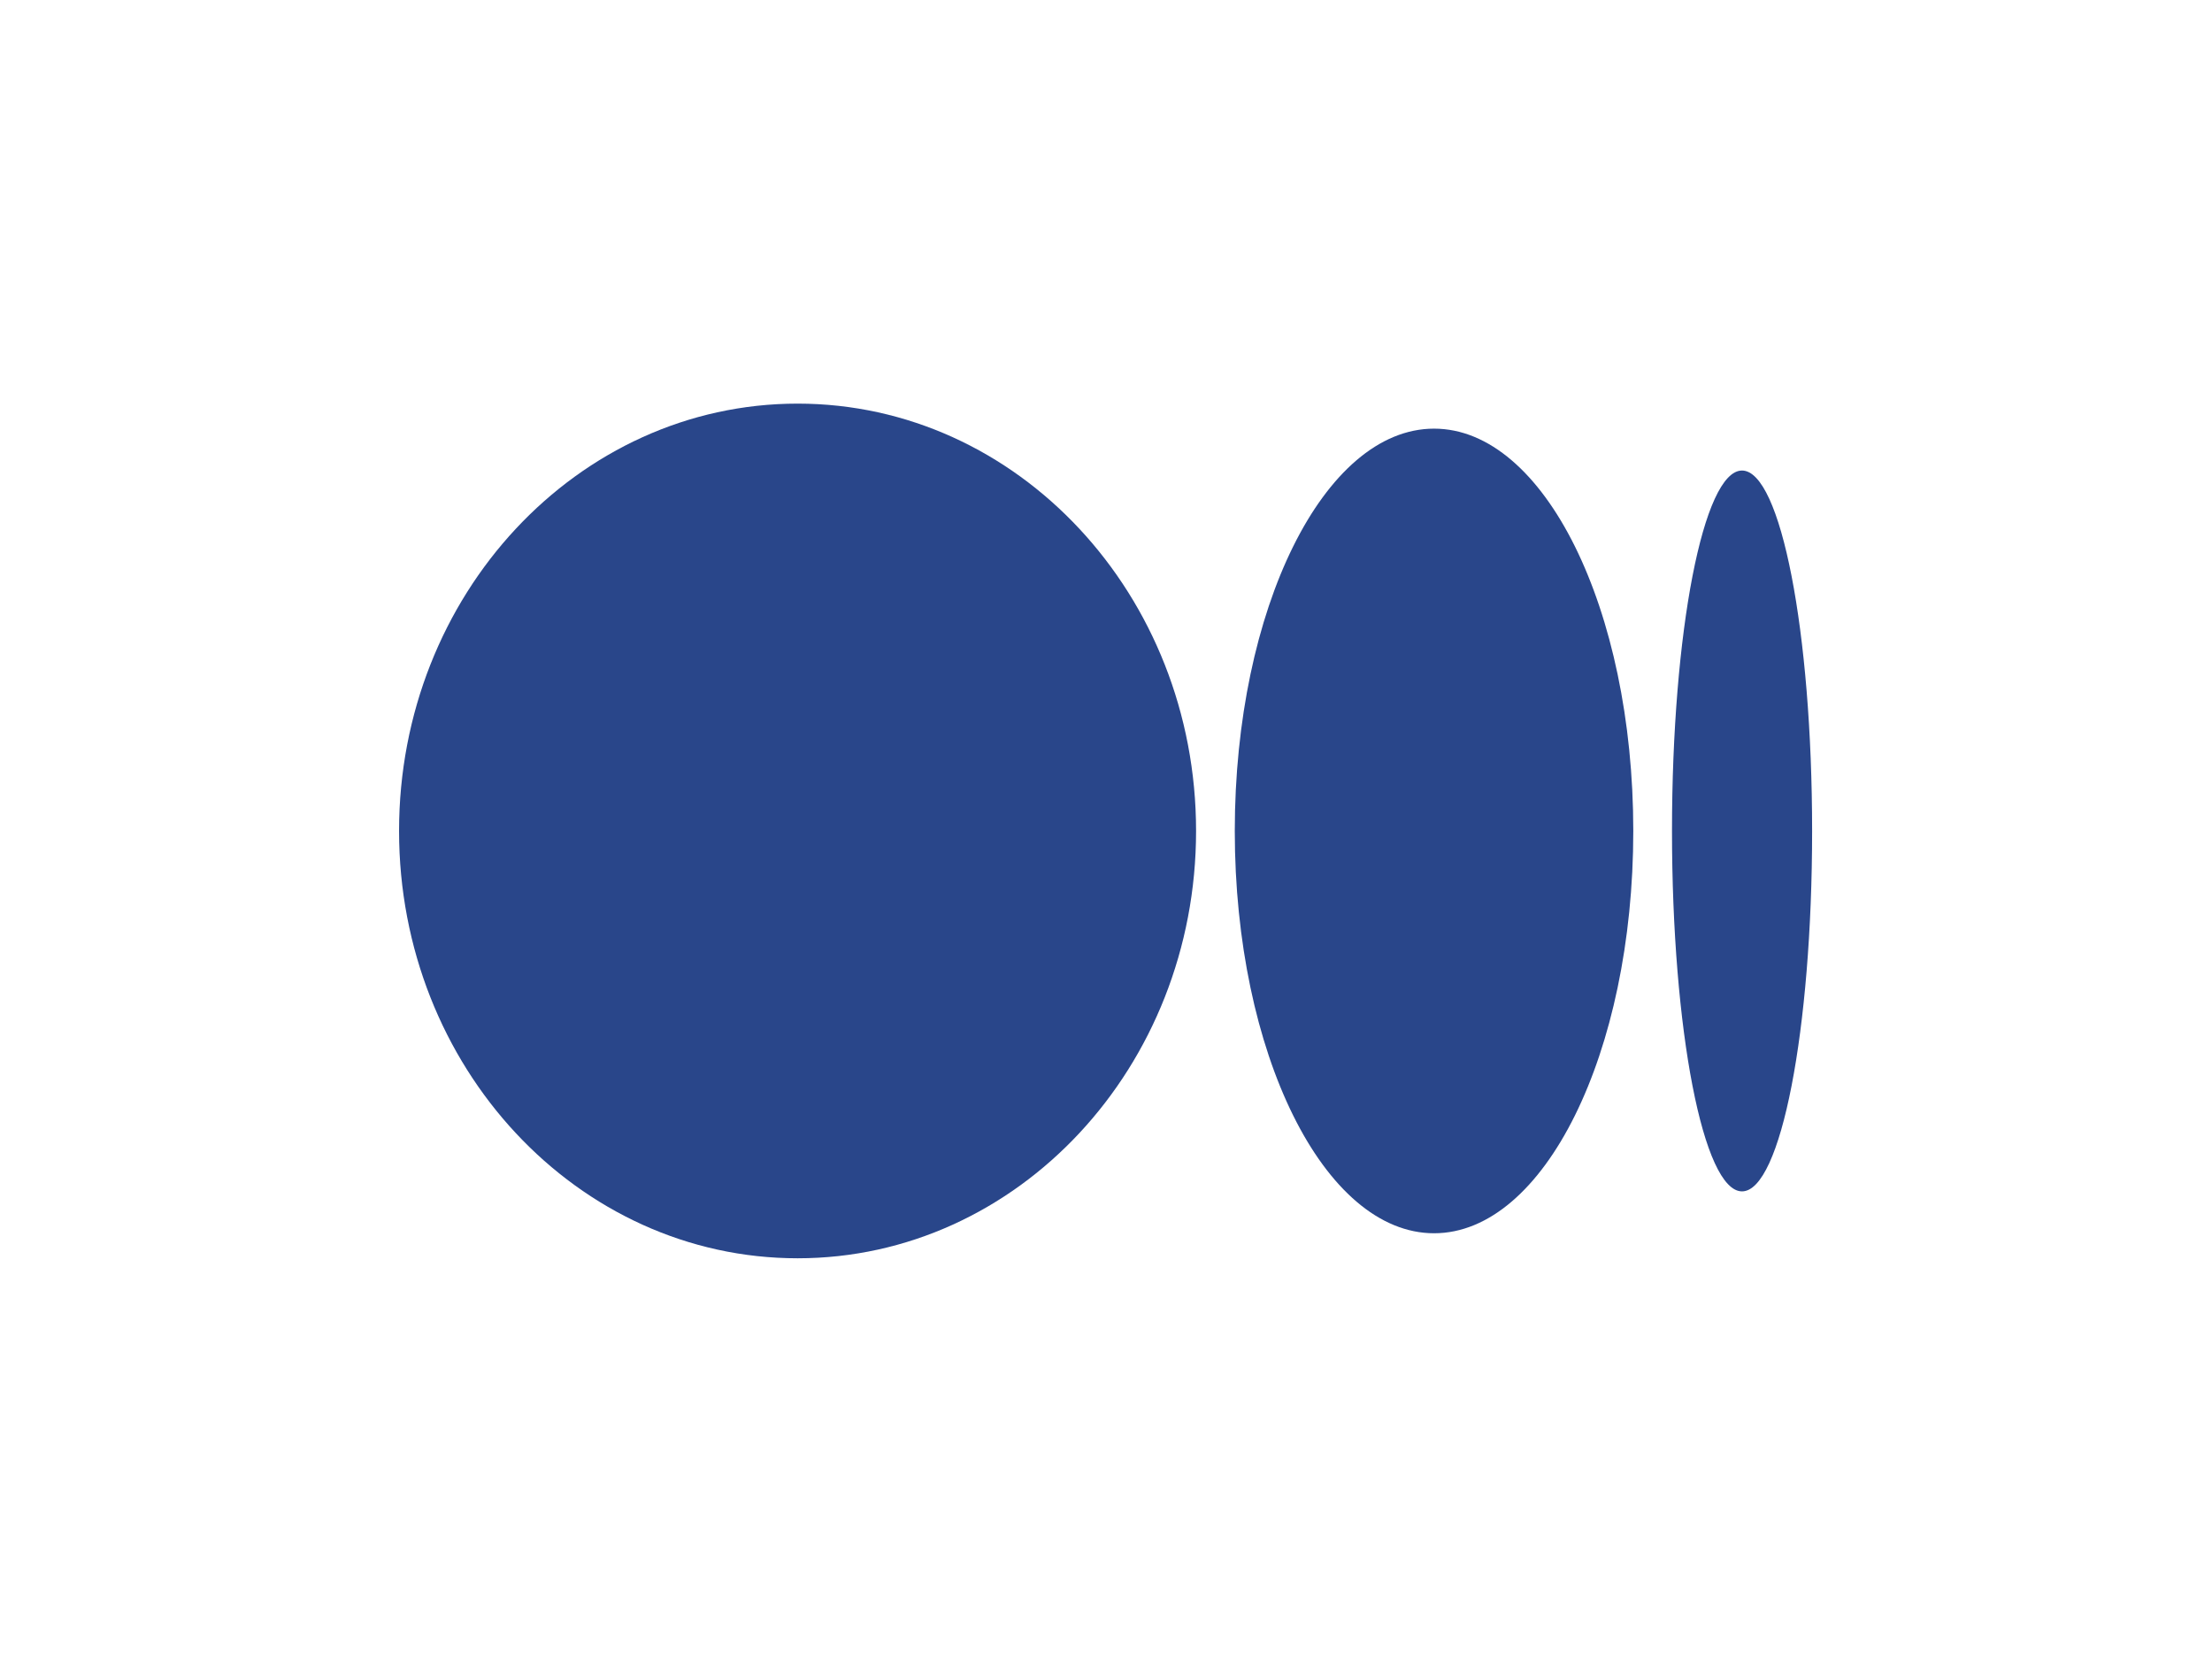 <svg width="32" height="24" viewBox="0 0 32 24" fill="none" xmlns="http://www.w3.org/2000/svg">
<path d="M17.303 12.021C17.303 15.435 14.722 18.203 11.539 18.203C8.355 18.203 5.773 15.435 5.773 12.021C5.773 8.607 8.355 5.839 11.539 5.839C14.723 5.839 17.303 8.607 17.303 12.021Z" fill="#29468A"/>
<path d="M23.628 12.021C23.628 15.235 22.338 17.841 20.746 17.841C19.154 17.841 17.863 15.235 17.863 12.021C17.863 8.807 19.154 6.201 20.746 6.201C22.338 6.201 23.628 8.807 23.628 12.021" fill="#29468A"/>
<path d="M26.215 12.021C26.215 14.9 25.761 17.235 25.201 17.235C24.641 17.235 24.188 14.9 24.188 12.021C24.188 9.142 24.641 6.807 25.201 6.807C25.761 6.807 26.215 9.141 26.215 12.021Z" fill="#29468A"/>
</svg>
